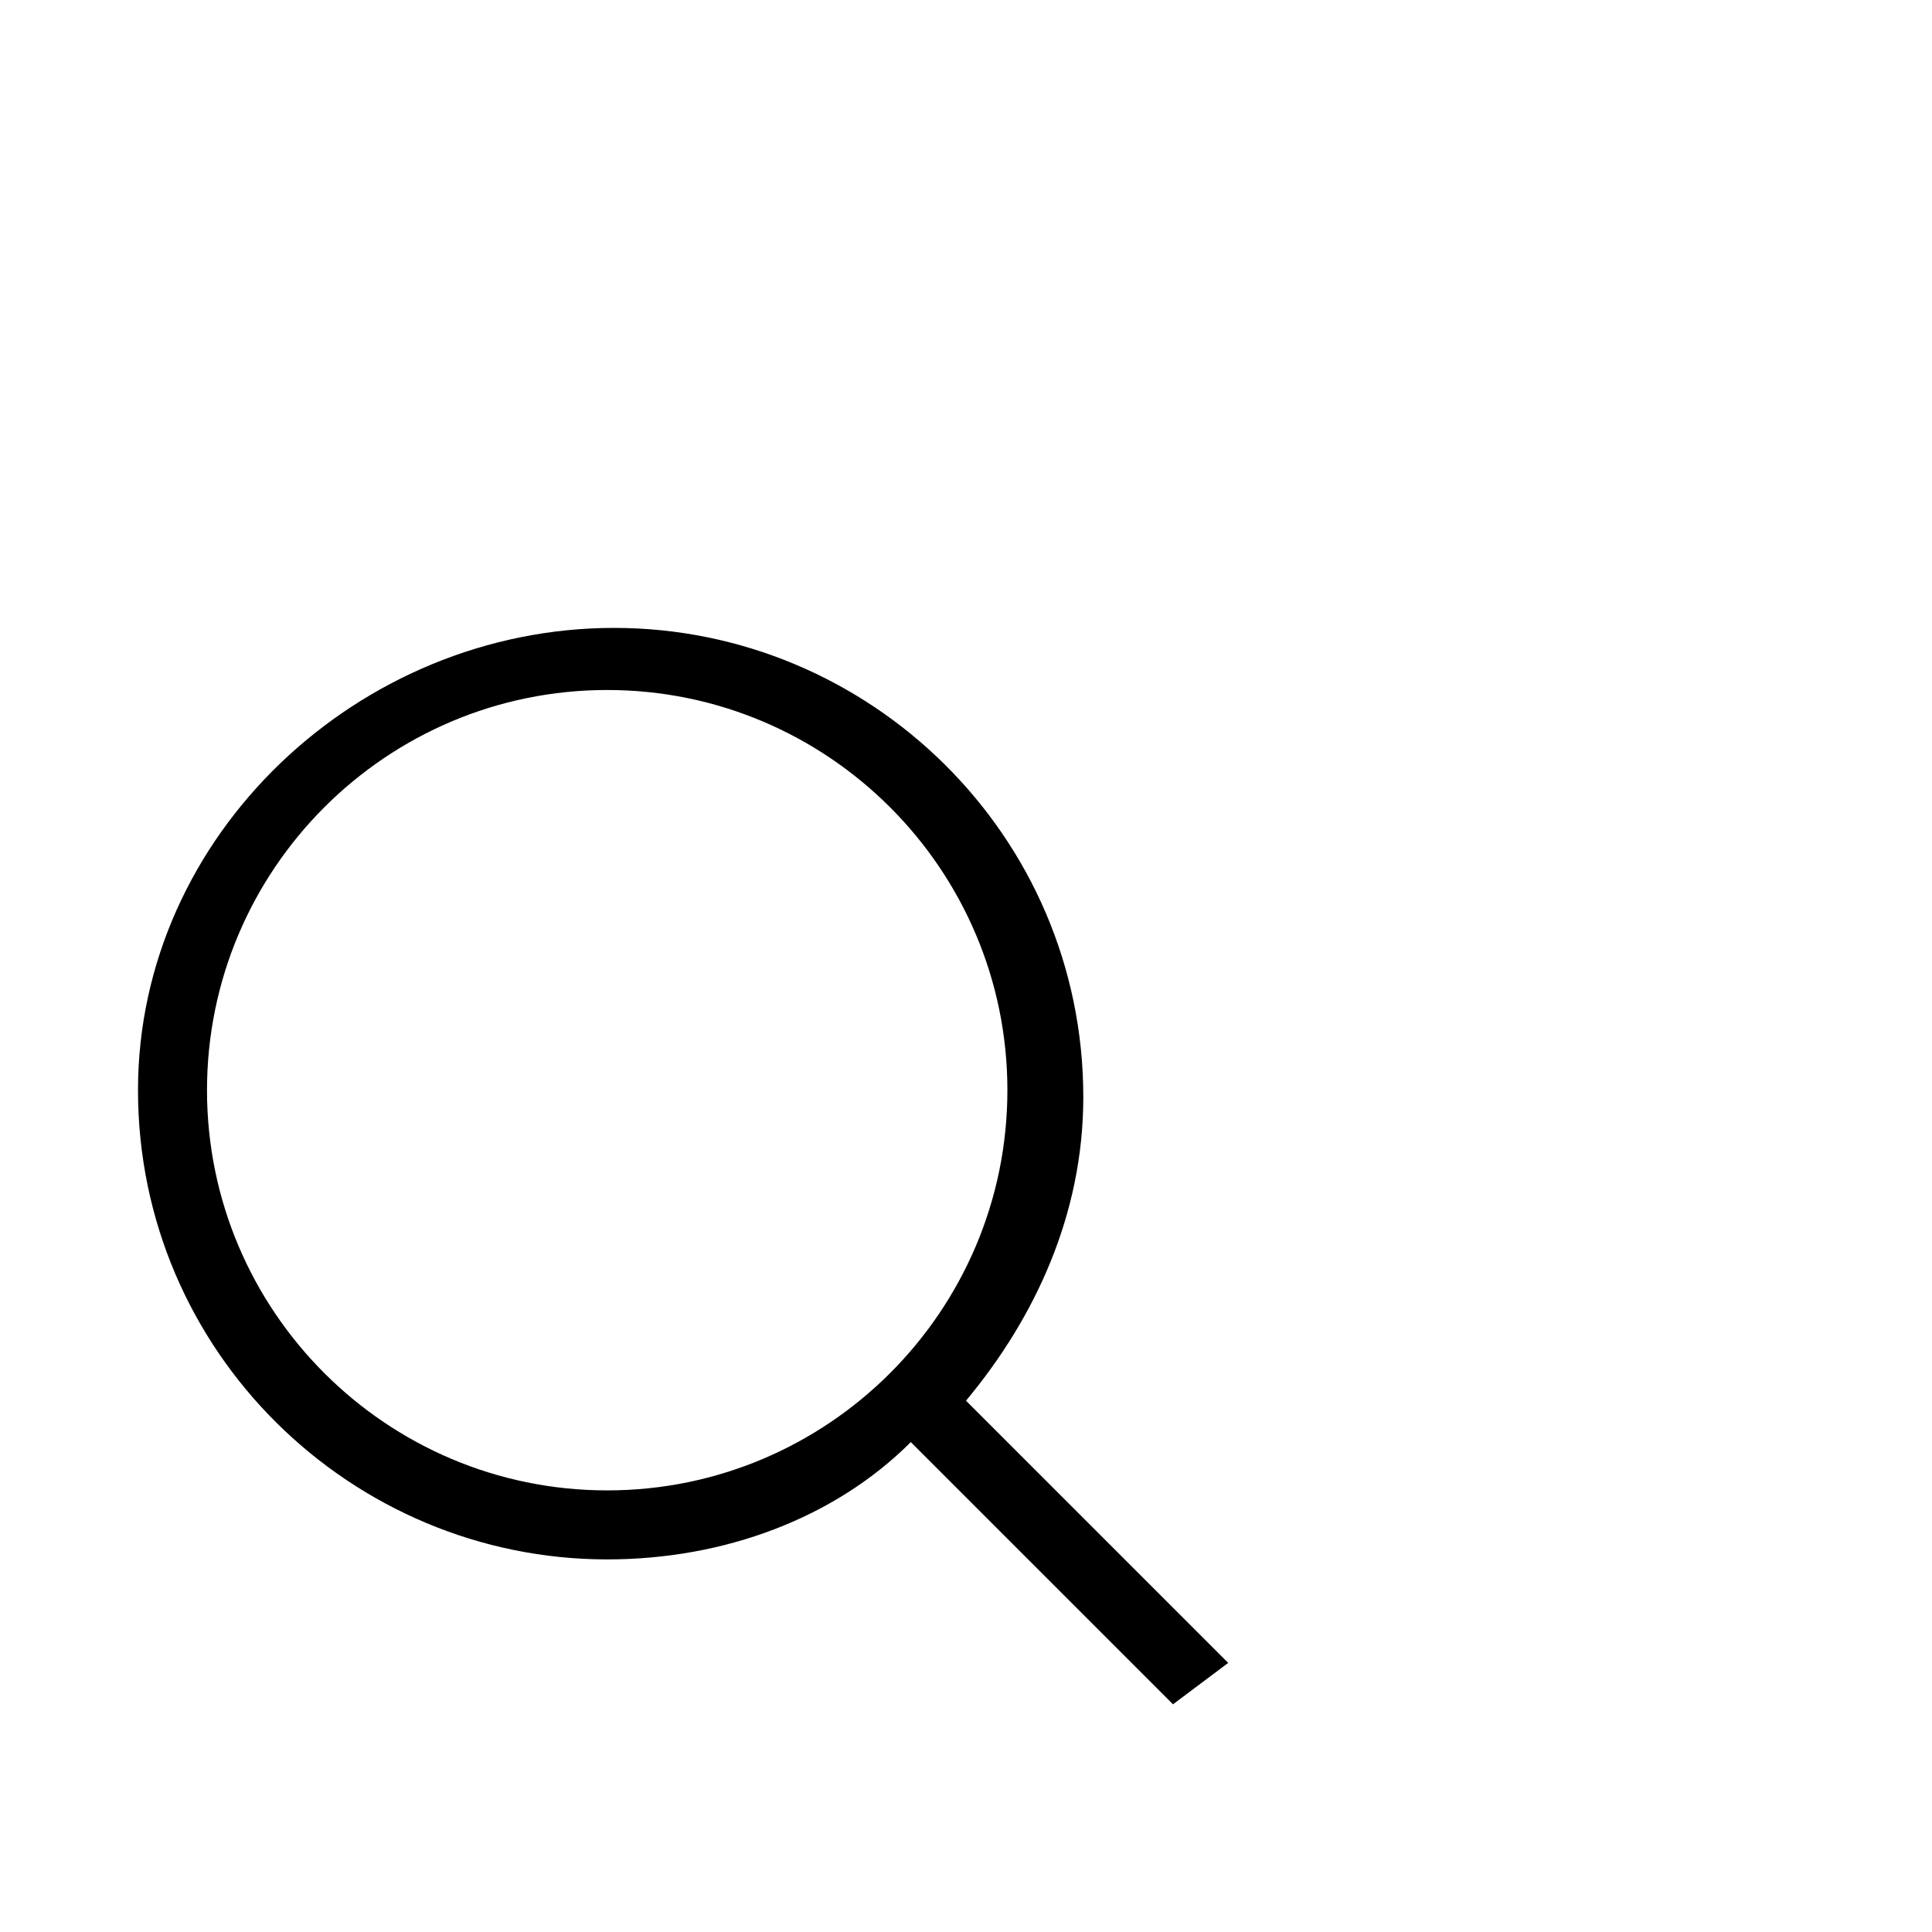 <?xml version="1.0" encoding="utf-8"?>
<svg width="1792" height="1792" xmlns="http://www.w3.org/2000/svg"><path d="M1139.2 1542.4L896 1299.2c64-76.8 108.8-172.8 108.8-281.6 0-243.2-198.4-435.2-435.2-435.2S128 774.4 128 1011.2c0 243.2 198.4 435.2 435.2 435.2 108.8 0 211.2-38.4 281.6-108.8l243.2 243.2 51.2-38.4zM192 1011.2C192 806.4 358.4 640 563.2 640s371.2 166.4 371.2 371.2-166.4 371.2-371.2 371.2S192 1216 192 1011.2z" fill="undefined"/></svg>